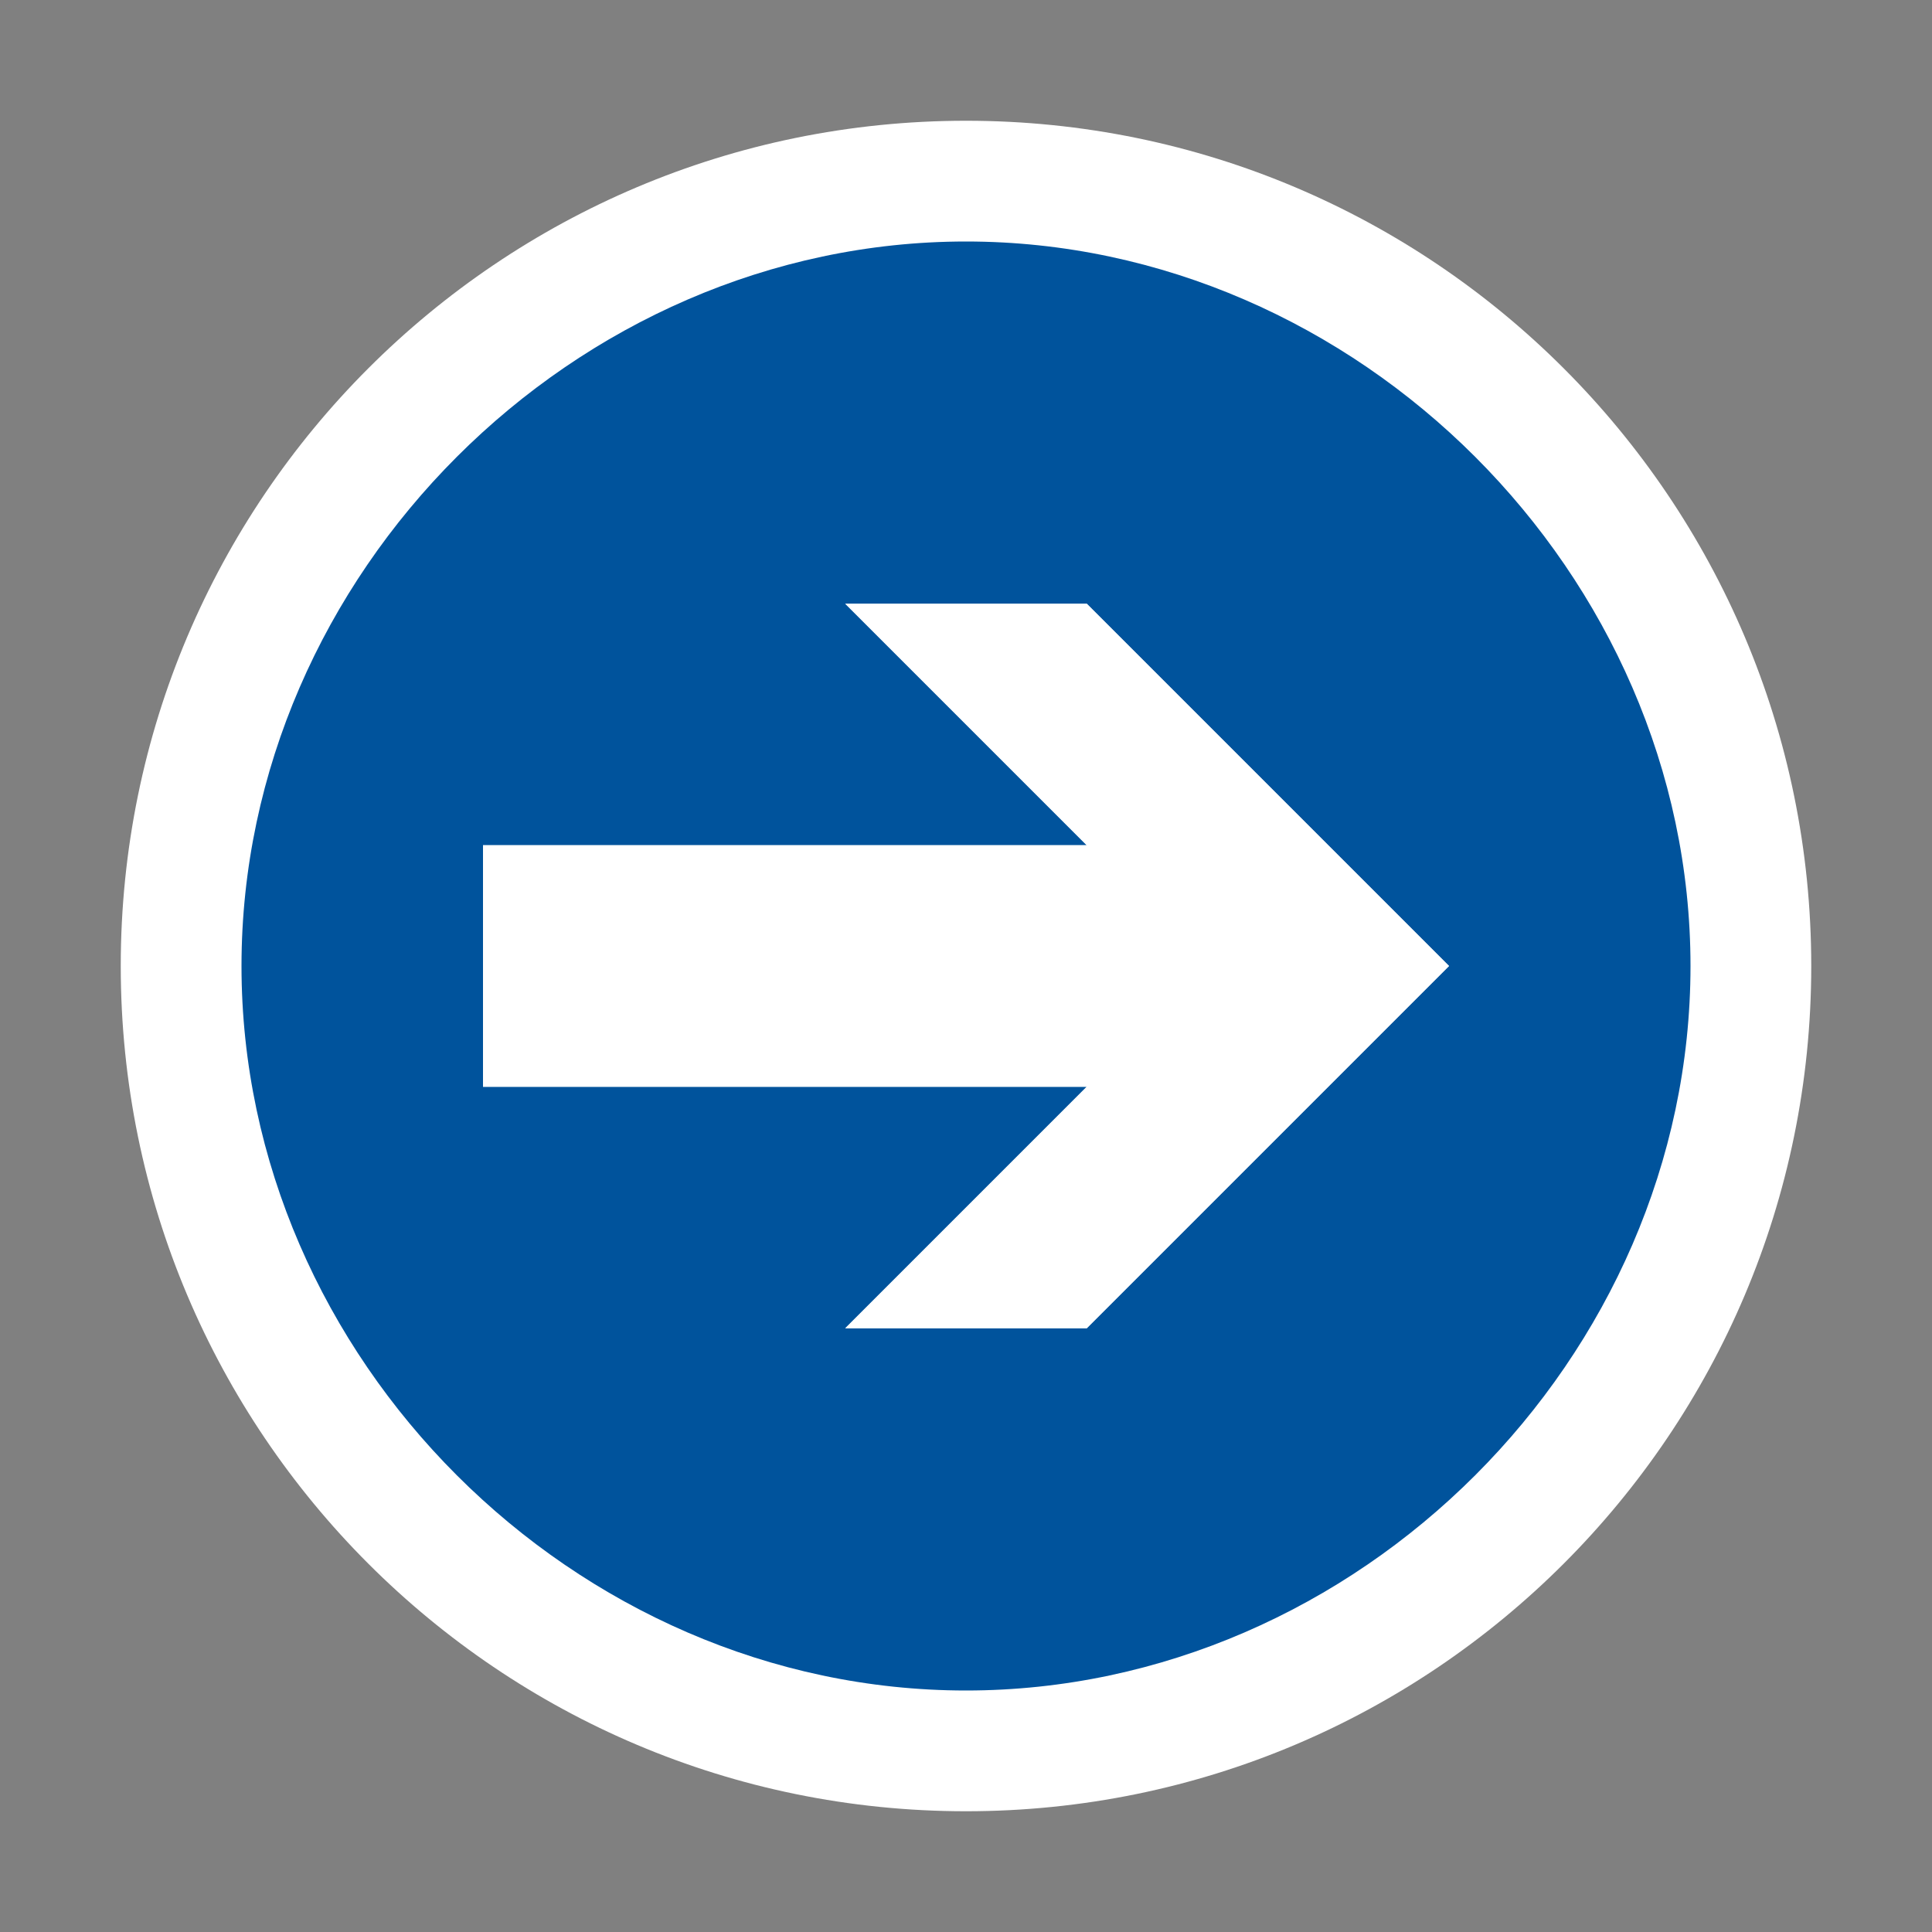 <svg xmlns="http://www.w3.org/2000/svg" width="16" height="16"><rect width="100%" height="100%" fill="#808080" stroke="none"/><style type="text/css">.icon-canvas-transparent{opacity:0;fill:#F6F6F6;} .icon-vs-action-blue{fill:#00539C;} .icon-white{fill:#FFFFFF;}</style><path class="icon-canvas-transparent" d="M16 16h-16v-16h16v16z" id="canvas"/><path class="icon-white" d="M15 8c0 3.866-3.134 7-7 7s-7-3.134-7-7 3.134-7 7-7 7 3.134 7 7z" id="outline"/><path class="icon-vs-action-blue" d="M8 2c-3.245 0-6 2.756-6 6 0 3.247 2.755 6 6 6s6-2.753 6-6c0-3.244-2.755-6-6-6zm1 9h-2l2-2h-5v-2h5l-2-2h2l3 3-3 3z" id="iconBg"/><path class="icon-white" d="M9 11h-2l2-2h-5v-2h5l-2-2h2l3 3-3 3z" id="iconFg"/></svg>